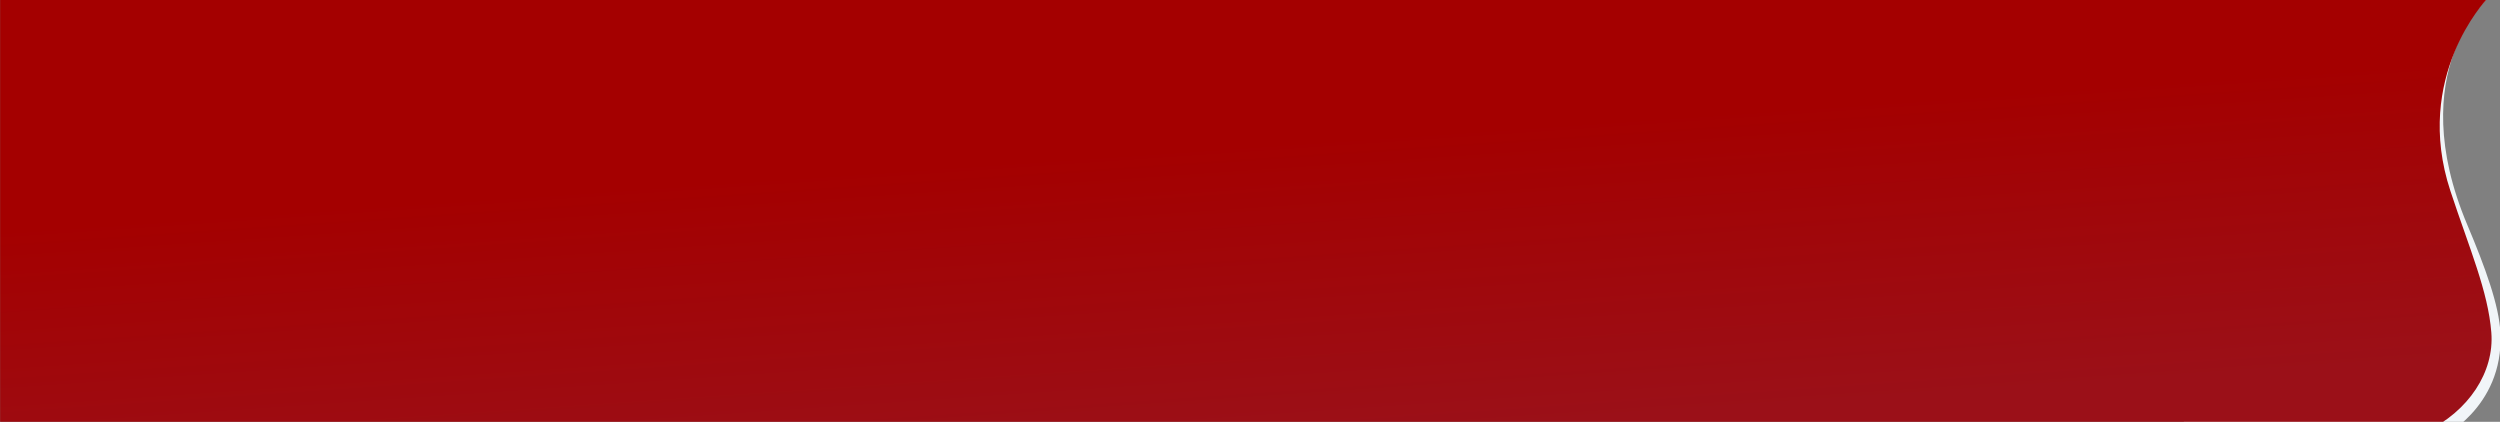 <?xml version="1.0" encoding="UTF-8" standalone="no"?>
<svg
   width="6395"
   height="1079"
   viewBox="0 0 6395 1079"
   version="1.1"
   id="svg15"
   sodipodi:docname="bg-login-page.svg"
   inkscape:version="1.1.1 (3bf5ae0d25, 2021-09-20, custom)"
   xmlns:inkscape="http://www.inkscape.org/namespaces/inkscape"
   xmlns:sodipodi="http://sodipodi.sourceforge.net/DTD/sodipodi-0.dtd"
   xmlns="http://www.w3.org/2000/svg"
   xmlns:svg="http://www.w3.org/2000/svg">
  <rect x="0" y="0" width="6395" height="1079" fill="#808080" stroke="none"/>
  <sodipodi:namedview
     id="namedview17"
     pagecolor="#ffffff"
     bordercolor="#666666"
     borderopacity="1.0"
     inkscape:pageshadow="2"
     inkscape:pageopacity="0.0"
     inkscape:pagecheckerboard="0"
     showgrid="false"
     inkscape:zoom="0.10813135"
     inkscape:cx="2228.7708"
     inkscape:cy="984.91323"
     inkscape:window-width="1920"
     inkscape:window-height="1028"
     inkscape:window-x="1920"
     inkscape:window-y="26"
     inkscape:window-maximized="1"
     inkscape:current-layer="Group_118" />
  <defs
     id="defs9">
    <clipPath
       id="clip-path">
      <rect
         id="Rectangle_73"
         data-name="Rectangle 73"
         width="6395"
         height="1079"
         transform="translate(-5391)"
         fill="#fff" />
    </clipPath>
    <linearGradient
       id="linear-gradient"
       x1="0.747"
       y1="0.222"
       x2="0.973"
       y2="0.807"
       gradientUnits="objectBoundingBox">
      <stop
         offset="0"
         stop-color="#2b51b4"
         id="stop4"
         style="stop-color:#a40000;stop-opacity:1" />
      <stop
         offset="1"
         stop-color="#1c3faa"
         id="stop6"
         style="stop-color:#9b1018;stop-opacity:1" />
    </linearGradient>
  </defs>
  <g
     id="Mask_Group_1"
     data-name="Mask Group 1"
     transform="translate(5391)"
     clip-path="url(#clip-path)">
    <g
       id="Group_118"
       data-name="Group 118"
       transform="translate(-419.333 -1.126)">
      <path
         id="Path_142"
         data-name="Path 142"
         d="M6271.734-6.176s-222.478,187.809-55.349,583.254c44.957,106.375,81.514,205.964,84.521,277,8.164,192.764-156.046,268.564-156.046,268.564l-653.53-26.8L5475.065-21.625Z"
         transform="translate(-4876.383 0)"
         fill="#f1f5f8" />
      <path
         id="Union_6"
         data-name="Union 6"
         d="M-2631.1,1081.8v-1.6H-8230.9V.022H-2631.1V0H-1871.4s-187.845,197.448-91.626,488.844c49.167,148.9,96.309,256.289,104.683,362.118,7.979,100.852-57.98,201.711-168.644,254.286-65.858,31.29-144.552,42.382-223.028,42.383C-2441.2,1147.632-2631.1,1081.8-2631.1,1081.8Z"
         transform="translate(3259.524 0.803)"
         fill="url(#linear-gradient)" />
    </g>
  </g>
</svg>

